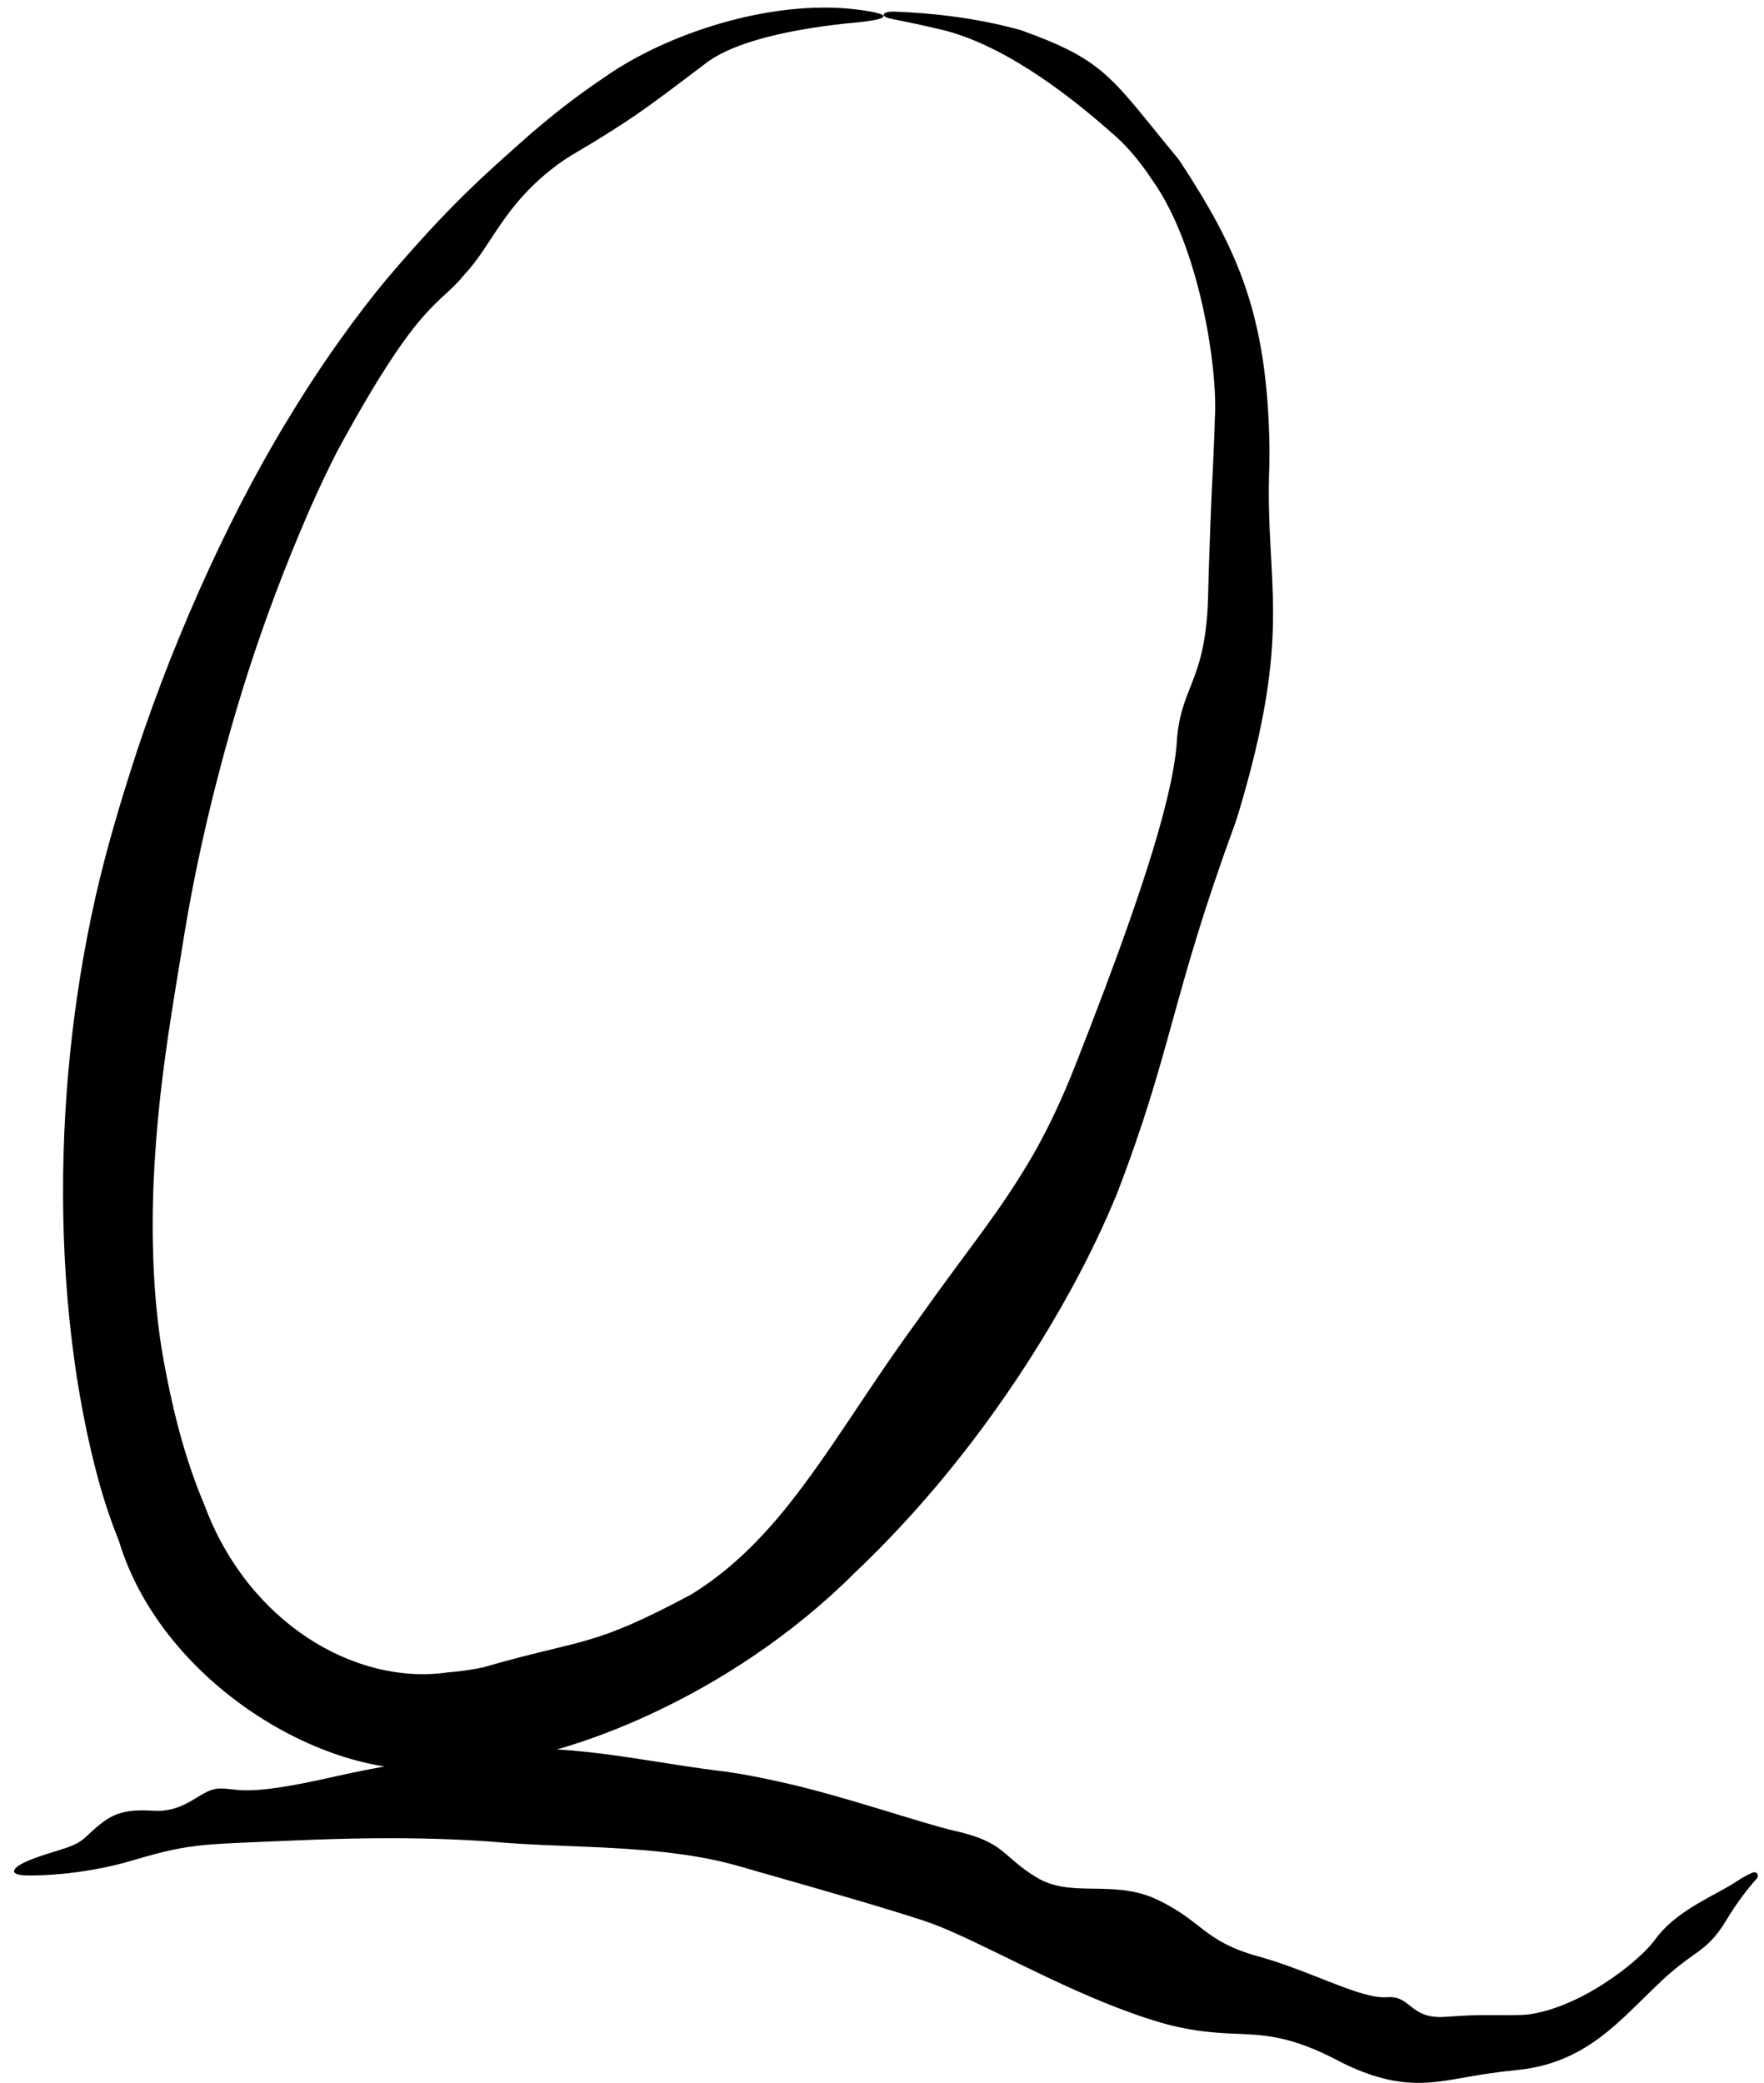 <svg width="122" height="144" viewBox="0 0 122 144" fill="none" xmlns="http://www.w3.org/2000/svg">
<path d="M71.68 129.789C74.069 131.248 76.872 129.933 79.875 131.258C79.949 131.29 80.023 131.324 80.097 131.36C83.16 132.832 83.258 134.181 86.893 135.219C86.934 135.23 86.976 135.242 87.019 135.254C89.781 136.013 92.358 137.292 94.232 137.823C94.894 138.013 95.438 138.107 95.897 138.08C97.58 137.922 97.469 139.535 99.795 139.445C100.41 139.406 100.917 139.37 101.41 139.347C102.751 139.272 103.796 139.346 105.279 139.302C105.988 139.281 107.208 139.019 108.53 138.435C110.963 137.393 113.574 135.341 114.501 134.051C114.563 133.965 114.628 133.88 114.696 133.797C116.189 131.957 118.725 130.996 120.079 130.087C120.509 129.801 120.887 129.601 121.199 129.467C121.331 129.41 121.445 129.441 121.512 129.513C121.512 129.513 121.512 129.513 121.512 129.513C121.596 129.604 121.606 129.759 121.488 129.889C120.918 130.517 120.155 131.489 119.366 132.797C118.305 134.533 117.568 134.792 116.325 135.749C115.808 136.143 115.194 136.663 114.411 137.428C112.871 138.916 111.69 140.189 110.059 141.284C108.801 142.111 107.239 142.857 105.082 143.094C103.597 143.244 102.491 143.409 101.446 143.601C99.113 143.989 96.864 144.587 92.903 142.647C92.838 142.615 92.773 142.582 92.707 142.548C89.124 140.65 87.379 140.687 84.996 140.583C83.591 140.508 82.037 140.377 79.894 139.719C78.97 139.434 78.091 139.121 77.124 138.747C72.611 136.996 68.028 134.421 65.026 133.209C64.618 133.043 64.23 132.898 63.883 132.785C60.837 131.793 56.857 130.661 52.679 129.469C52.146 129.317 51.606 129.162 51.068 129.008C47.844 128.074 43.99 127.809 40.167 127.661C38.291 127.584 36.409 127.523 34.581 127.372C32.392 127.19 29.86 127.089 27.311 127.085C23.407 127.068 19.521 127.285 17.261 127.373C15.936 127.427 14.985 127.477 14.145 127.556C12.533 127.716 11.409 127.954 9.125 128.633C7.174 129.218 4.341 129.696 1.86 129.657C0.584 129.644 0.755 129.153 1.914 128.657C3.608 127.936 5.024 127.822 5.847 127.078C7.415 125.612 8.09 125.034 10.53 125.182C11.883 125.282 12.807 124.771 13.54 124.319C14.086 123.988 14.553 123.683 15.136 123.651C16.567 123.598 16.598 124.332 23.456 122.754C24.632 122.492 25.823 122.263 26.835 122.078C31.713 121.212 34.759 121.055 36.998 120.937C37.879 120.892 39.133 120.965 40.511 121.113C43.338 121.403 46.784 122.062 49.736 122.428C50.955 122.573 52.521 122.858 54.194 123.245C58.569 124.228 63.605 126.021 66.098 126.593C66.573 126.701 66.984 126.816 67.329 126.929C69.527 127.657 69.567 128.5 71.68 129.789ZM47.796 110.238C50.483 108.592 52.628 106.417 54.493 104.088C57.46 100.367 59.865 96.223 63.3 91.51C67.27 85.901 69.046 83.974 71.498 79.757C72.39 78.183 73.383 76.173 74.39 73.6C77.178 66.522 79.635 59.765 80.724 55.175C81.082 53.687 81.304 52.438 81.376 51.458C81.603 47.478 83.27 47.3 83.532 41.823C83.647 37.859 83.737 35.165 83.89 32.236C83.94 31.178 83.991 30.106 84.021 28.937C84.241 25.556 82.978 17.016 79.667 12.413C78.71 10.956 77.719 9.879 76.877 9.177C73.599 6.272 69.051 2.875 64.769 1.972C63.512 1.672 62.456 1.465 61.625 1.296C61.272 1.226 61.109 1.119 61.114 1.02C61.114 1.02 61.114 1.02 61.114 1.02C61.119 0.897 61.388 0.787 61.852 0.804C64.112 0.887 67.287 1.162 70.609 2.086C76.503 4.21 76.783 5.287 81.501 11.002C81.545 11.064 81.589 11.126 81.633 11.188C85.612 17.271 87.668 21.79 87.799 31.025C87.795 31.394 87.793 31.753 87.792 32.103C87.454 40.478 89.533 43.359 85.614 56.348C85.531 56.604 85.444 56.862 85.354 57.125C80.999 68.988 81.06 72.651 77.229 82.583C76.425 84.521 75.423 86.686 74.06 89.176C70.524 95.626 65.495 102.694 59.115 108.737C50.313 117.522 39.071 121.426 34.117 121.82C33.188 121.96 32.232 122.063 31.25 122.121C23.341 123.61 11.279 116.66 8.222 106.53C7.595 104.975 7.066 103.341 6.633 101.665C4.904 94.986 4.173 87.299 4.4 79.648C4.611 72.366 5.69 64.963 7.553 58.25C7.982 56.698 8.462 55.078 8.993 53.417C11.57 45.229 15.529 36.215 19.769 29.232C22.27 25.058 24.803 21.619 26.79 19.238C31.129 14.148 33.431 12.144 36.798 9.165C38.137 8.028 39.686 6.763 41.795 5.35C46.008 2.378 53.175 -0.055 59.18 0.647C62.204 1.025 61.428 1.383 58.516 1.623C54.289 2.075 50.865 2.939 49.026 4.216C45.457 6.882 44.218 7.985 39.53 10.731C39.207 10.93 38.902 11.135 38.614 11.342C34.803 14.157 34.081 16.909 32.098 19.007C30.312 21.218 29.05 20.651 23.333 31.18C22.732 32.356 22.083 33.709 21.433 35.187C17.858 43.385 16.022 49.908 14.734 55.009C13.678 59.29 13.055 62.634 12.618 65.4C12.087 68.758 11.096 74.076 10.724 79.908C10.403 84.695 10.528 89.798 11.339 94.172C11.845 96.928 12.651 100.55 14.14 104.053C17.166 112.197 24.567 116.547 30.961 115.622C31.883 115.55 32.698 115.424 33.395 115.278C40.452 113.237 40.846 113.957 47.796 110.238Z" fill="black"/>
</svg>
